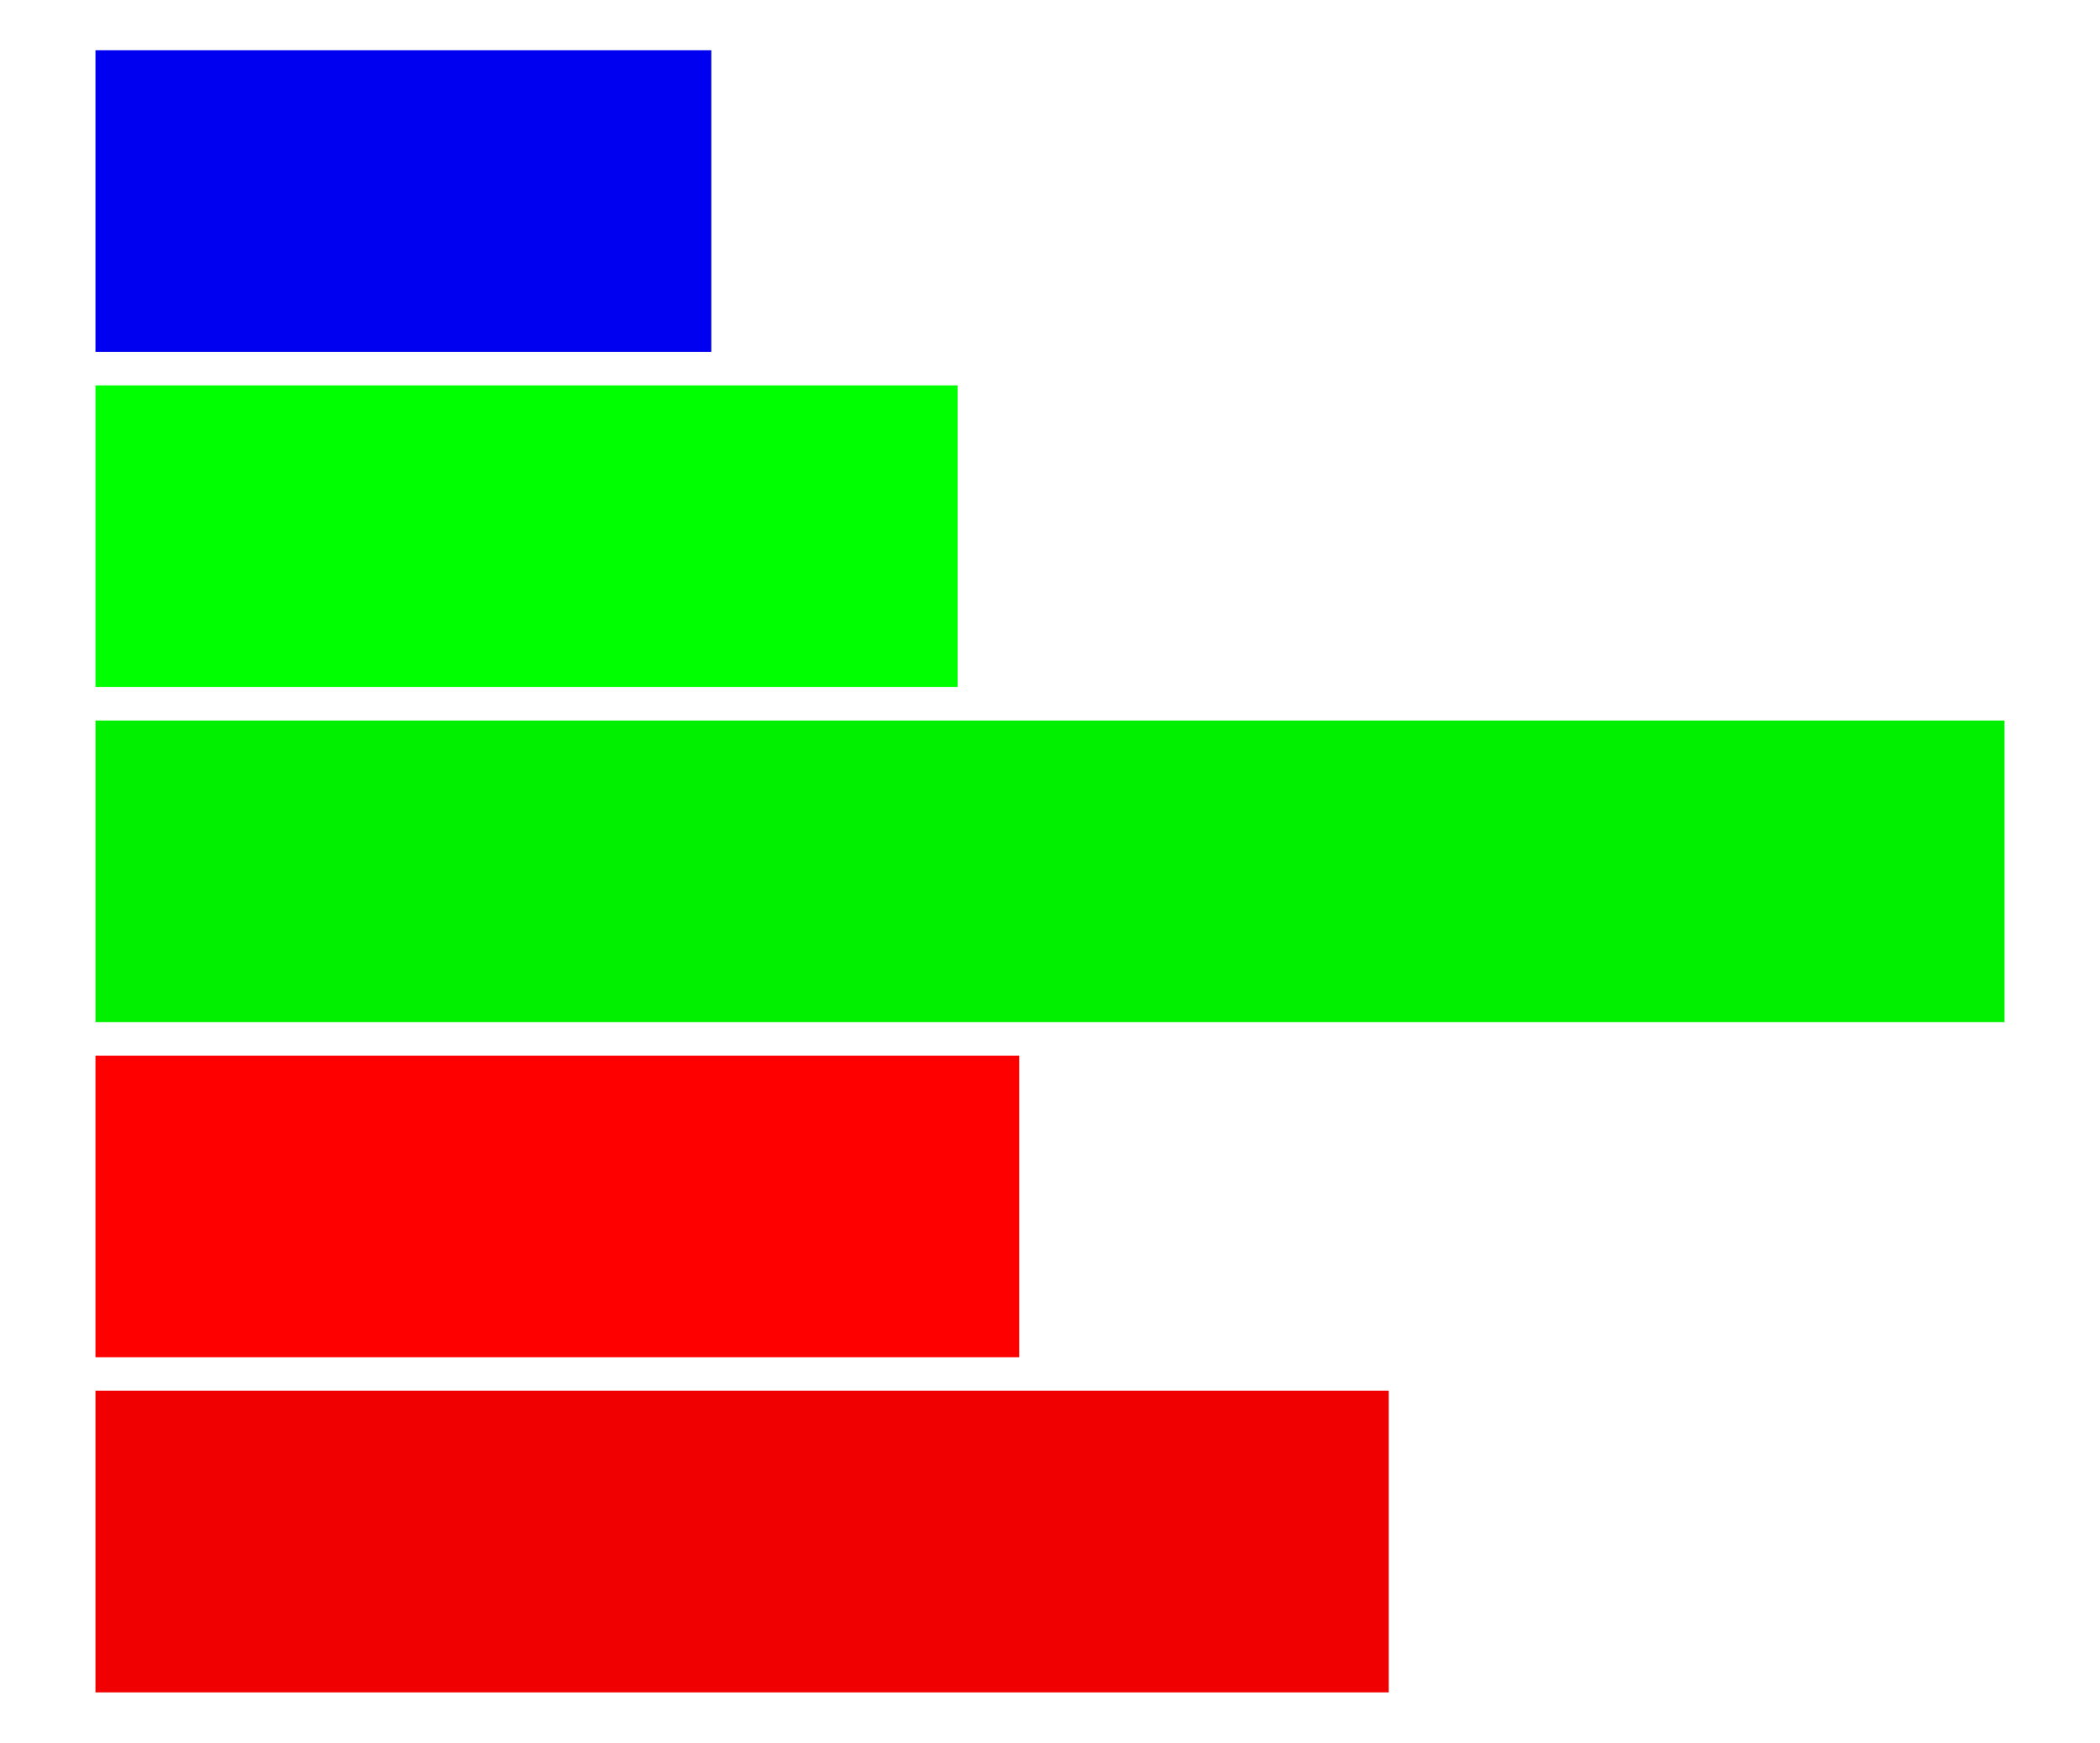 <?xml version='1.0' encoding='UTF-8' ?>
<svg xmlns='http://www.w3.org/2000/svg' xmlns:xlink='http://www.w3.org/1999/xlink' class='svglite' width='570.00pt' height='473.00pt' viewBox='0 0 570.00 473.00'>
<defs>
  <style type='text/css'><![CDATA[
    .svglite line, .svglite polyline, .svglite polygon, .svglite path, .svglite rect, .svglite circle {
      fill: none;
      stroke: #000000;
      stroke-linecap: round;
      stroke-linejoin: round;
      stroke-miterlimit: 10.00;
    }
    .svglite text {
      white-space: pre;
    }
  ]]></style>
</defs>
<rect width='100%' height='100%' style='stroke: none; fill: none;'/>
<defs>
  <clipPath id='cpMC4wMHw1NzAuMDB8MC4wMHw0NzMuMDA='>
    <rect x='0.00' y='0.00' width='570.00' height='473.00' />
  </clipPath>
</defs>
<g clip-path='url(#cpMC4wMHw1NzAuMDB8MC4wMHw0NzMuMDA=)'>
<rect x='25.91' y='13.64' width='167.16' height='81.87' style='stroke-width: 1.07; stroke: none; stroke-linecap: butt; stroke-linejoin: miter; fill: #0000F0;' />
<rect x='25.91' y='104.61' width='234.02' height='81.87' style='stroke-width: 1.07; stroke: none; stroke-linecap: butt; stroke-linejoin: miter; fill: #00FF00;' />
<rect x='25.91' y='195.57' width='518.18' height='81.87' style='stroke-width: 1.07; stroke: none; stroke-linecap: butt; stroke-linejoin: miter; fill: #00F000;' />
<rect x='25.91' y='286.53' width='250.73' height='81.87' style='stroke-width: 1.07; stroke: none; stroke-linecap: butt; stroke-linejoin: miter; fill: #FF0000;' />
<rect x='25.91' y='377.49' width='351.03' height='81.87' style='stroke-width: 1.07; stroke: none; stroke-linecap: butt; stroke-linejoin: miter; fill: #F00000;' />
</g>
</svg>
